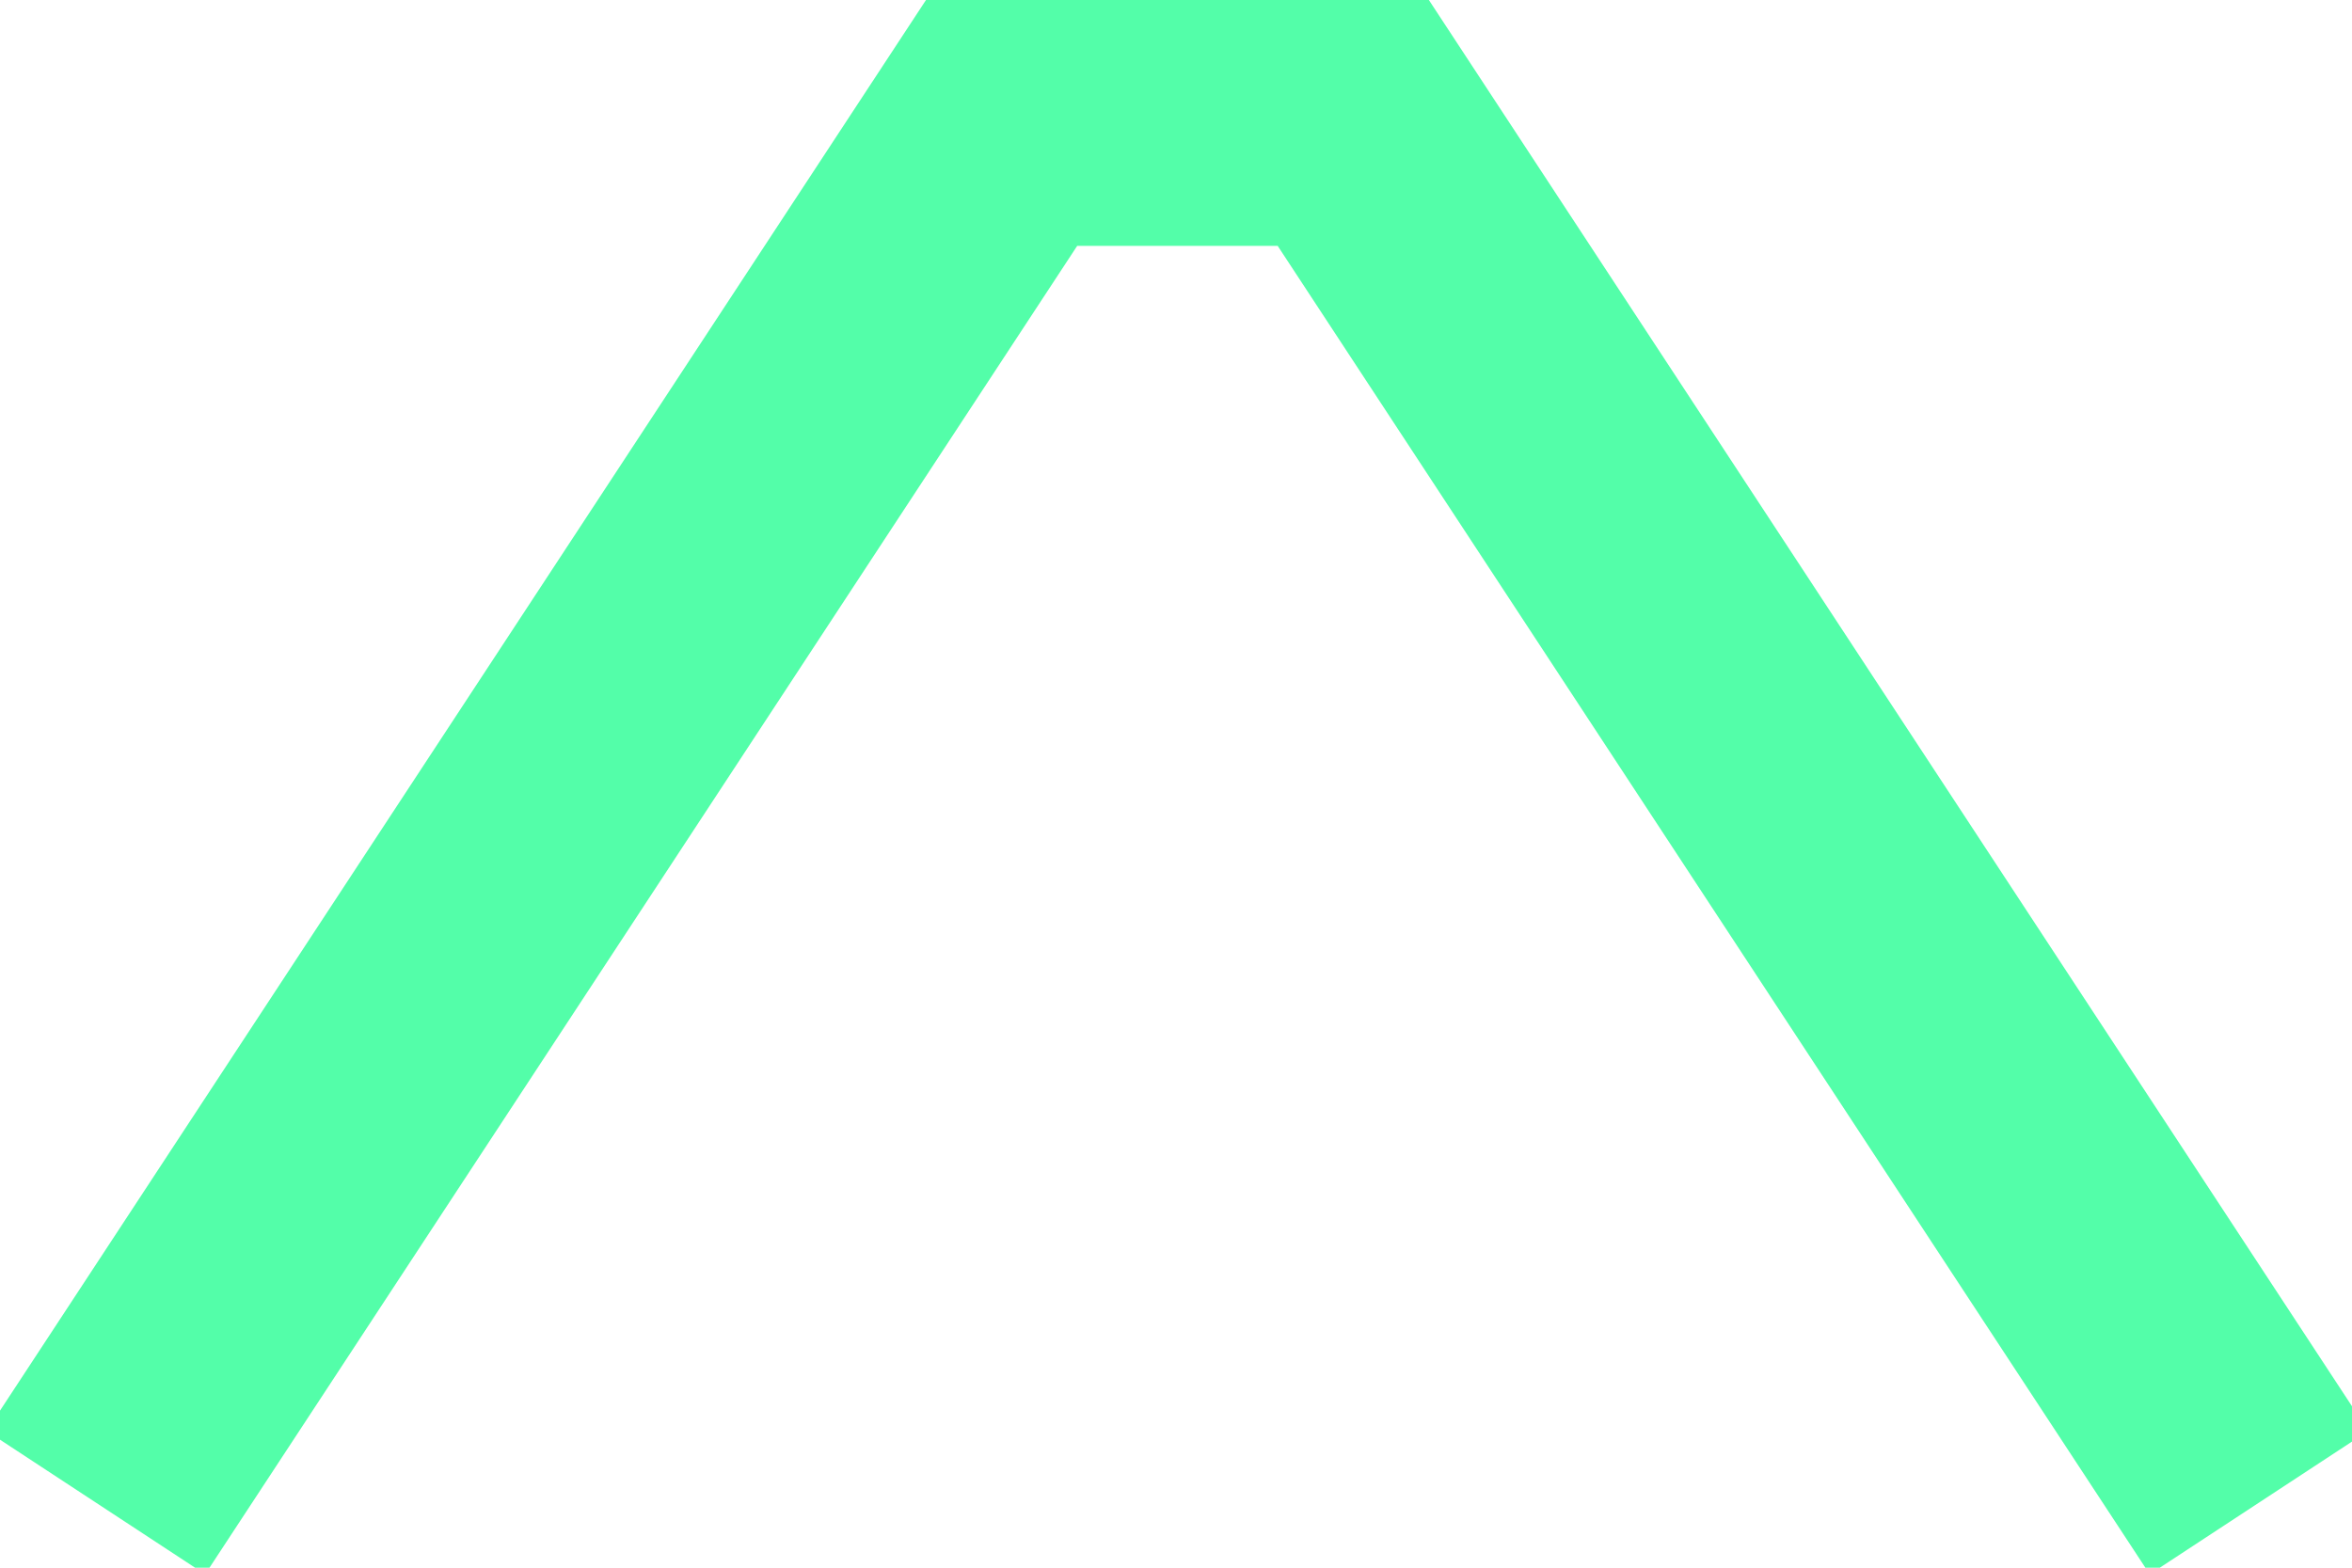 <svg width="9" height="6" viewBox="0 0 9 6" fill="none"
    xmlns="http://www.w3.org/2000/svg">
    <g clip-path="url(#clip0_1858_4231)">
        <path d="M8.644 5.751L5.159 0.441H3.852L0.367 5.751" stroke="#53FEA9"/>
    </g>
    <defs>
        <clipPath id="clip0_1858_4231">
            <rect width="9" height="6" fill="white"/>
        </clipPath>
    </defs>
</svg>
